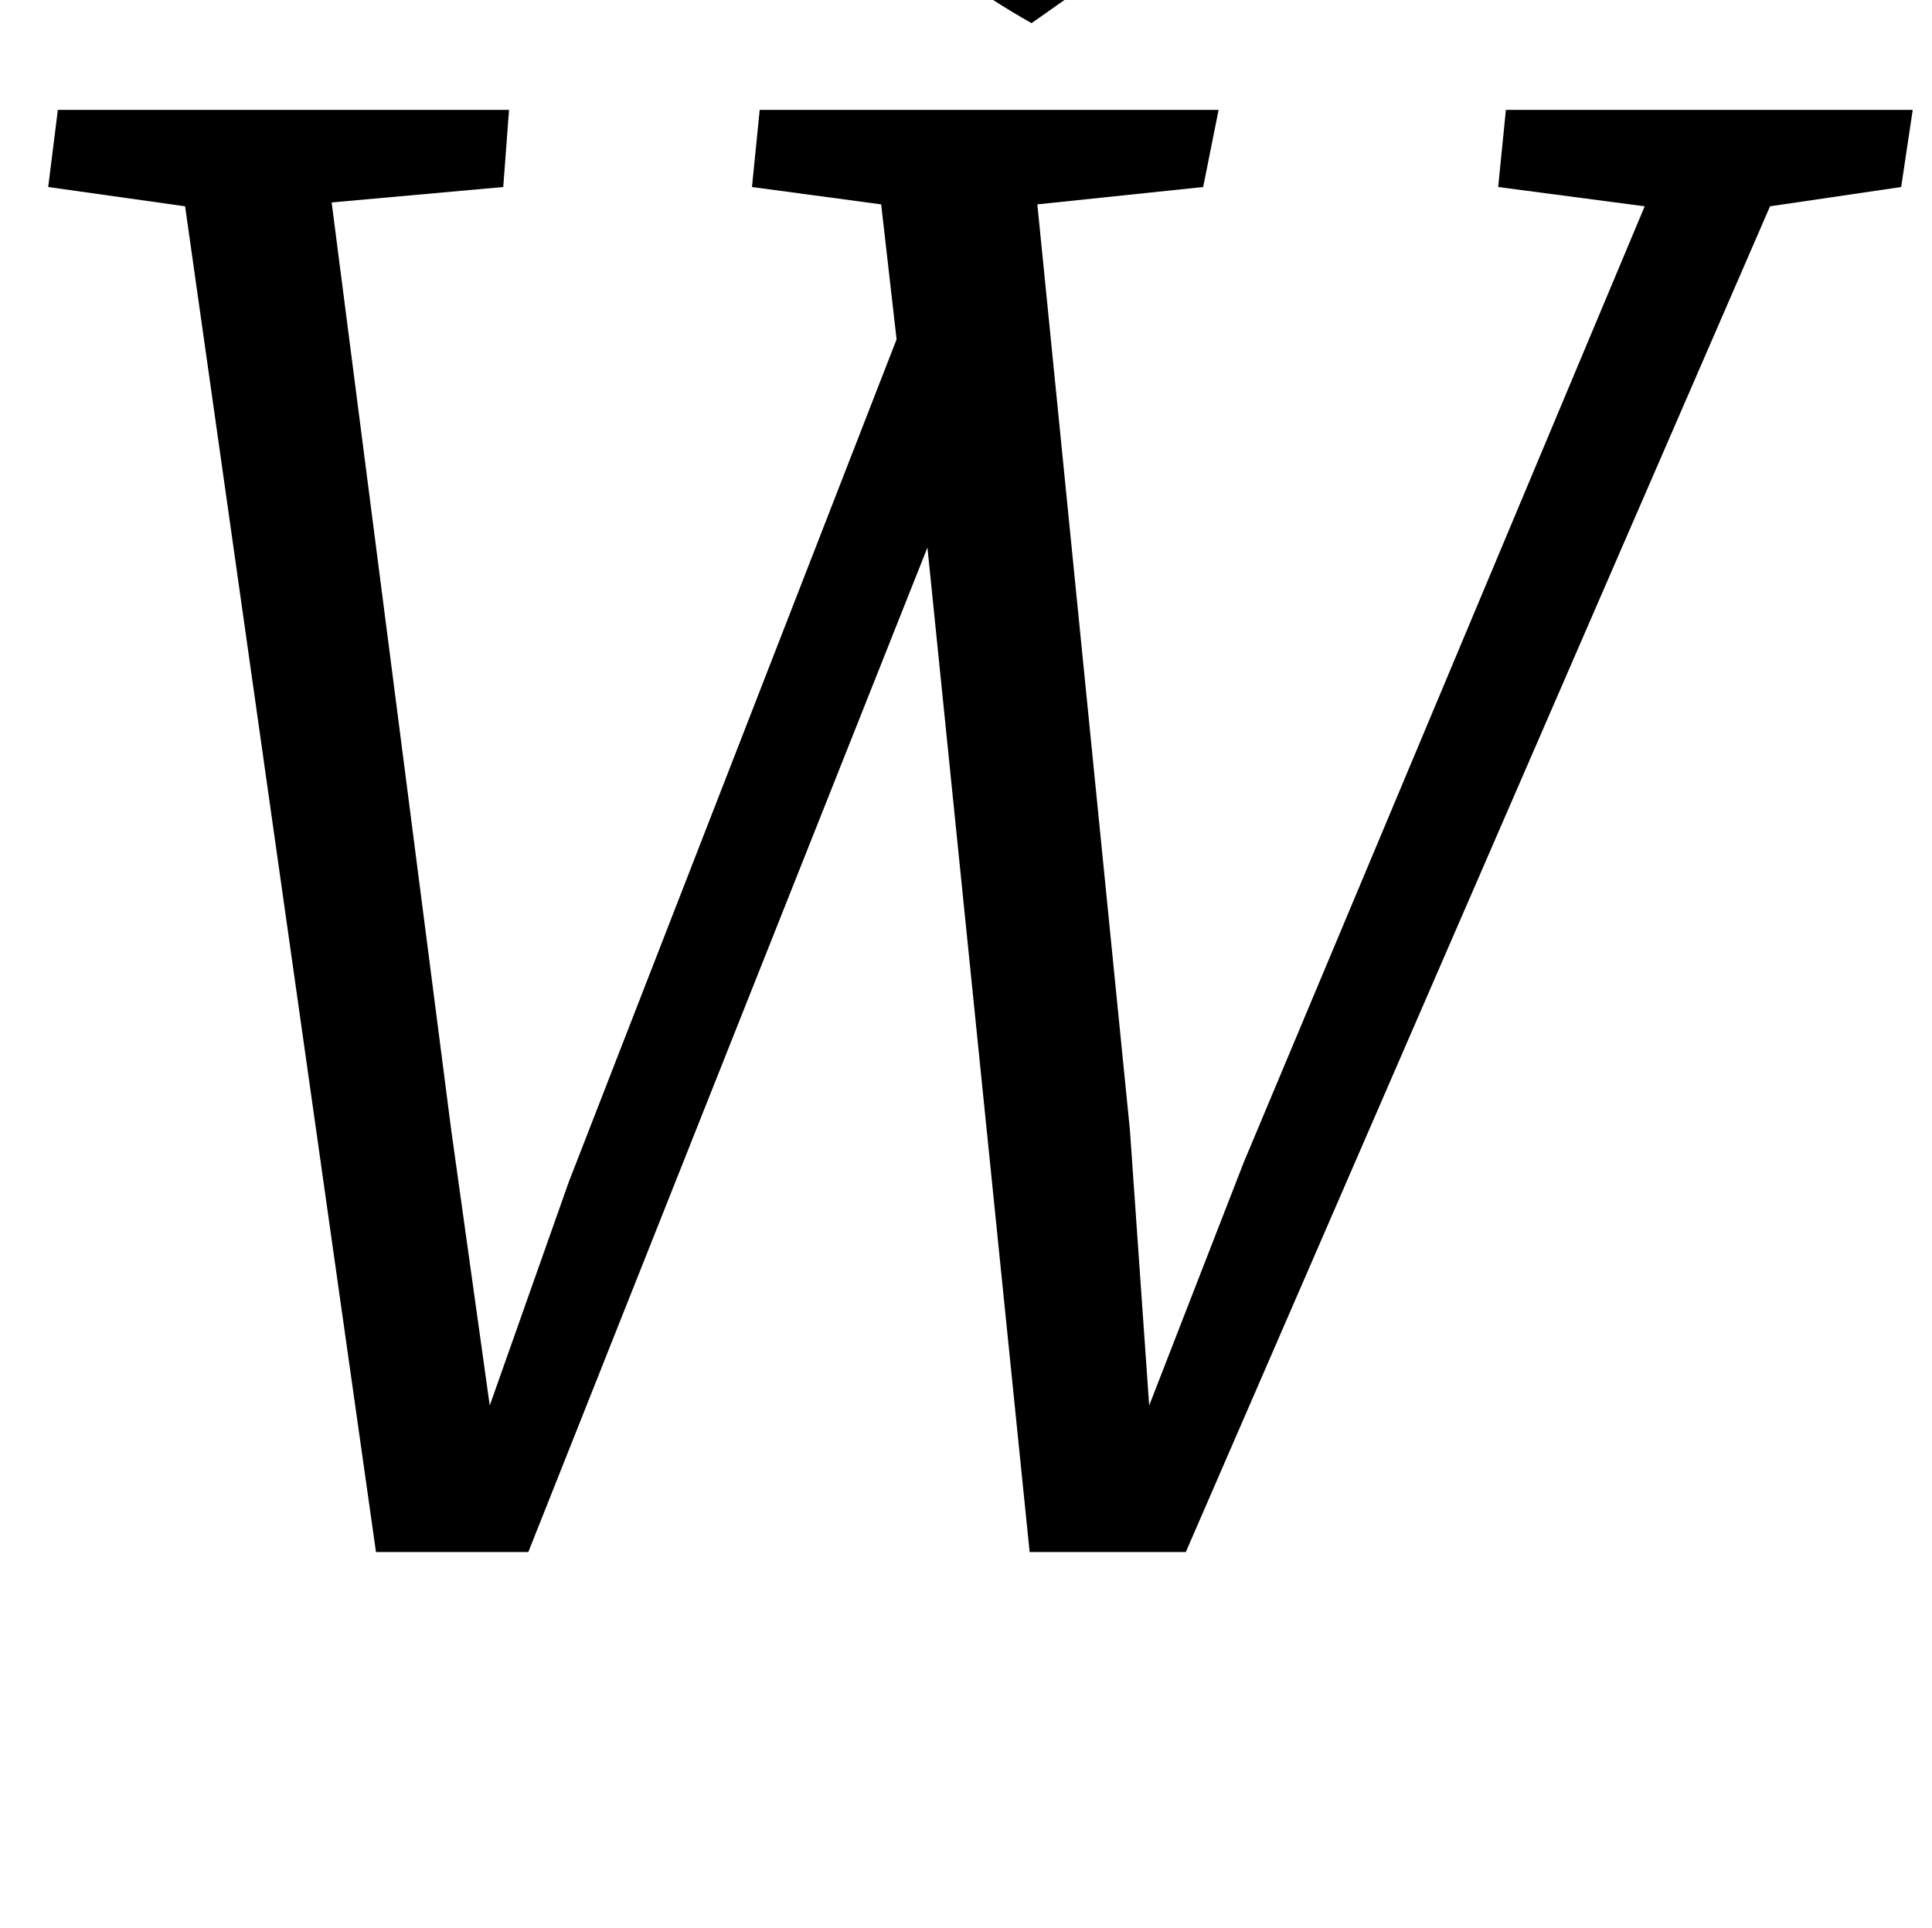 <?xml version="1.0" standalone="no"?>
<!DOCTYPE svg PUBLIC "-//W3C//DTD SVG 1.1//EN" "http://www.w3.org/Graphics/SVG/1.1/DTD/svg11.dtd" >
<svg xmlns="http://www.w3.org/2000/svg" xmlns:xlink="http://www.w3.org/1999/xlink" version="1.1" viewBox="-10 0 1002 1000">
  <g transform="matrix(1 0 0 -1 0 800)">
   <path fill="currentColor"
d="M254 743l-3 -40l-89 -8l62 -481l20 -143l41 116l170 437l-8 70l-67 9l4 40h238l-8 -40l-86 -9l48 -480l10 -143l49 126l208 496l-76 10l4 40h211l-6 -40l-68 -10l-303 -698h-81l-53 521l-207 -521h-79l-99 698l-71 10l5 40h234zM434 853.5q-50 42.5 -67 76.5l51 47
l134 -170l-27 -19q-41 23 -91 65.5z" />
  </g>

</svg>
